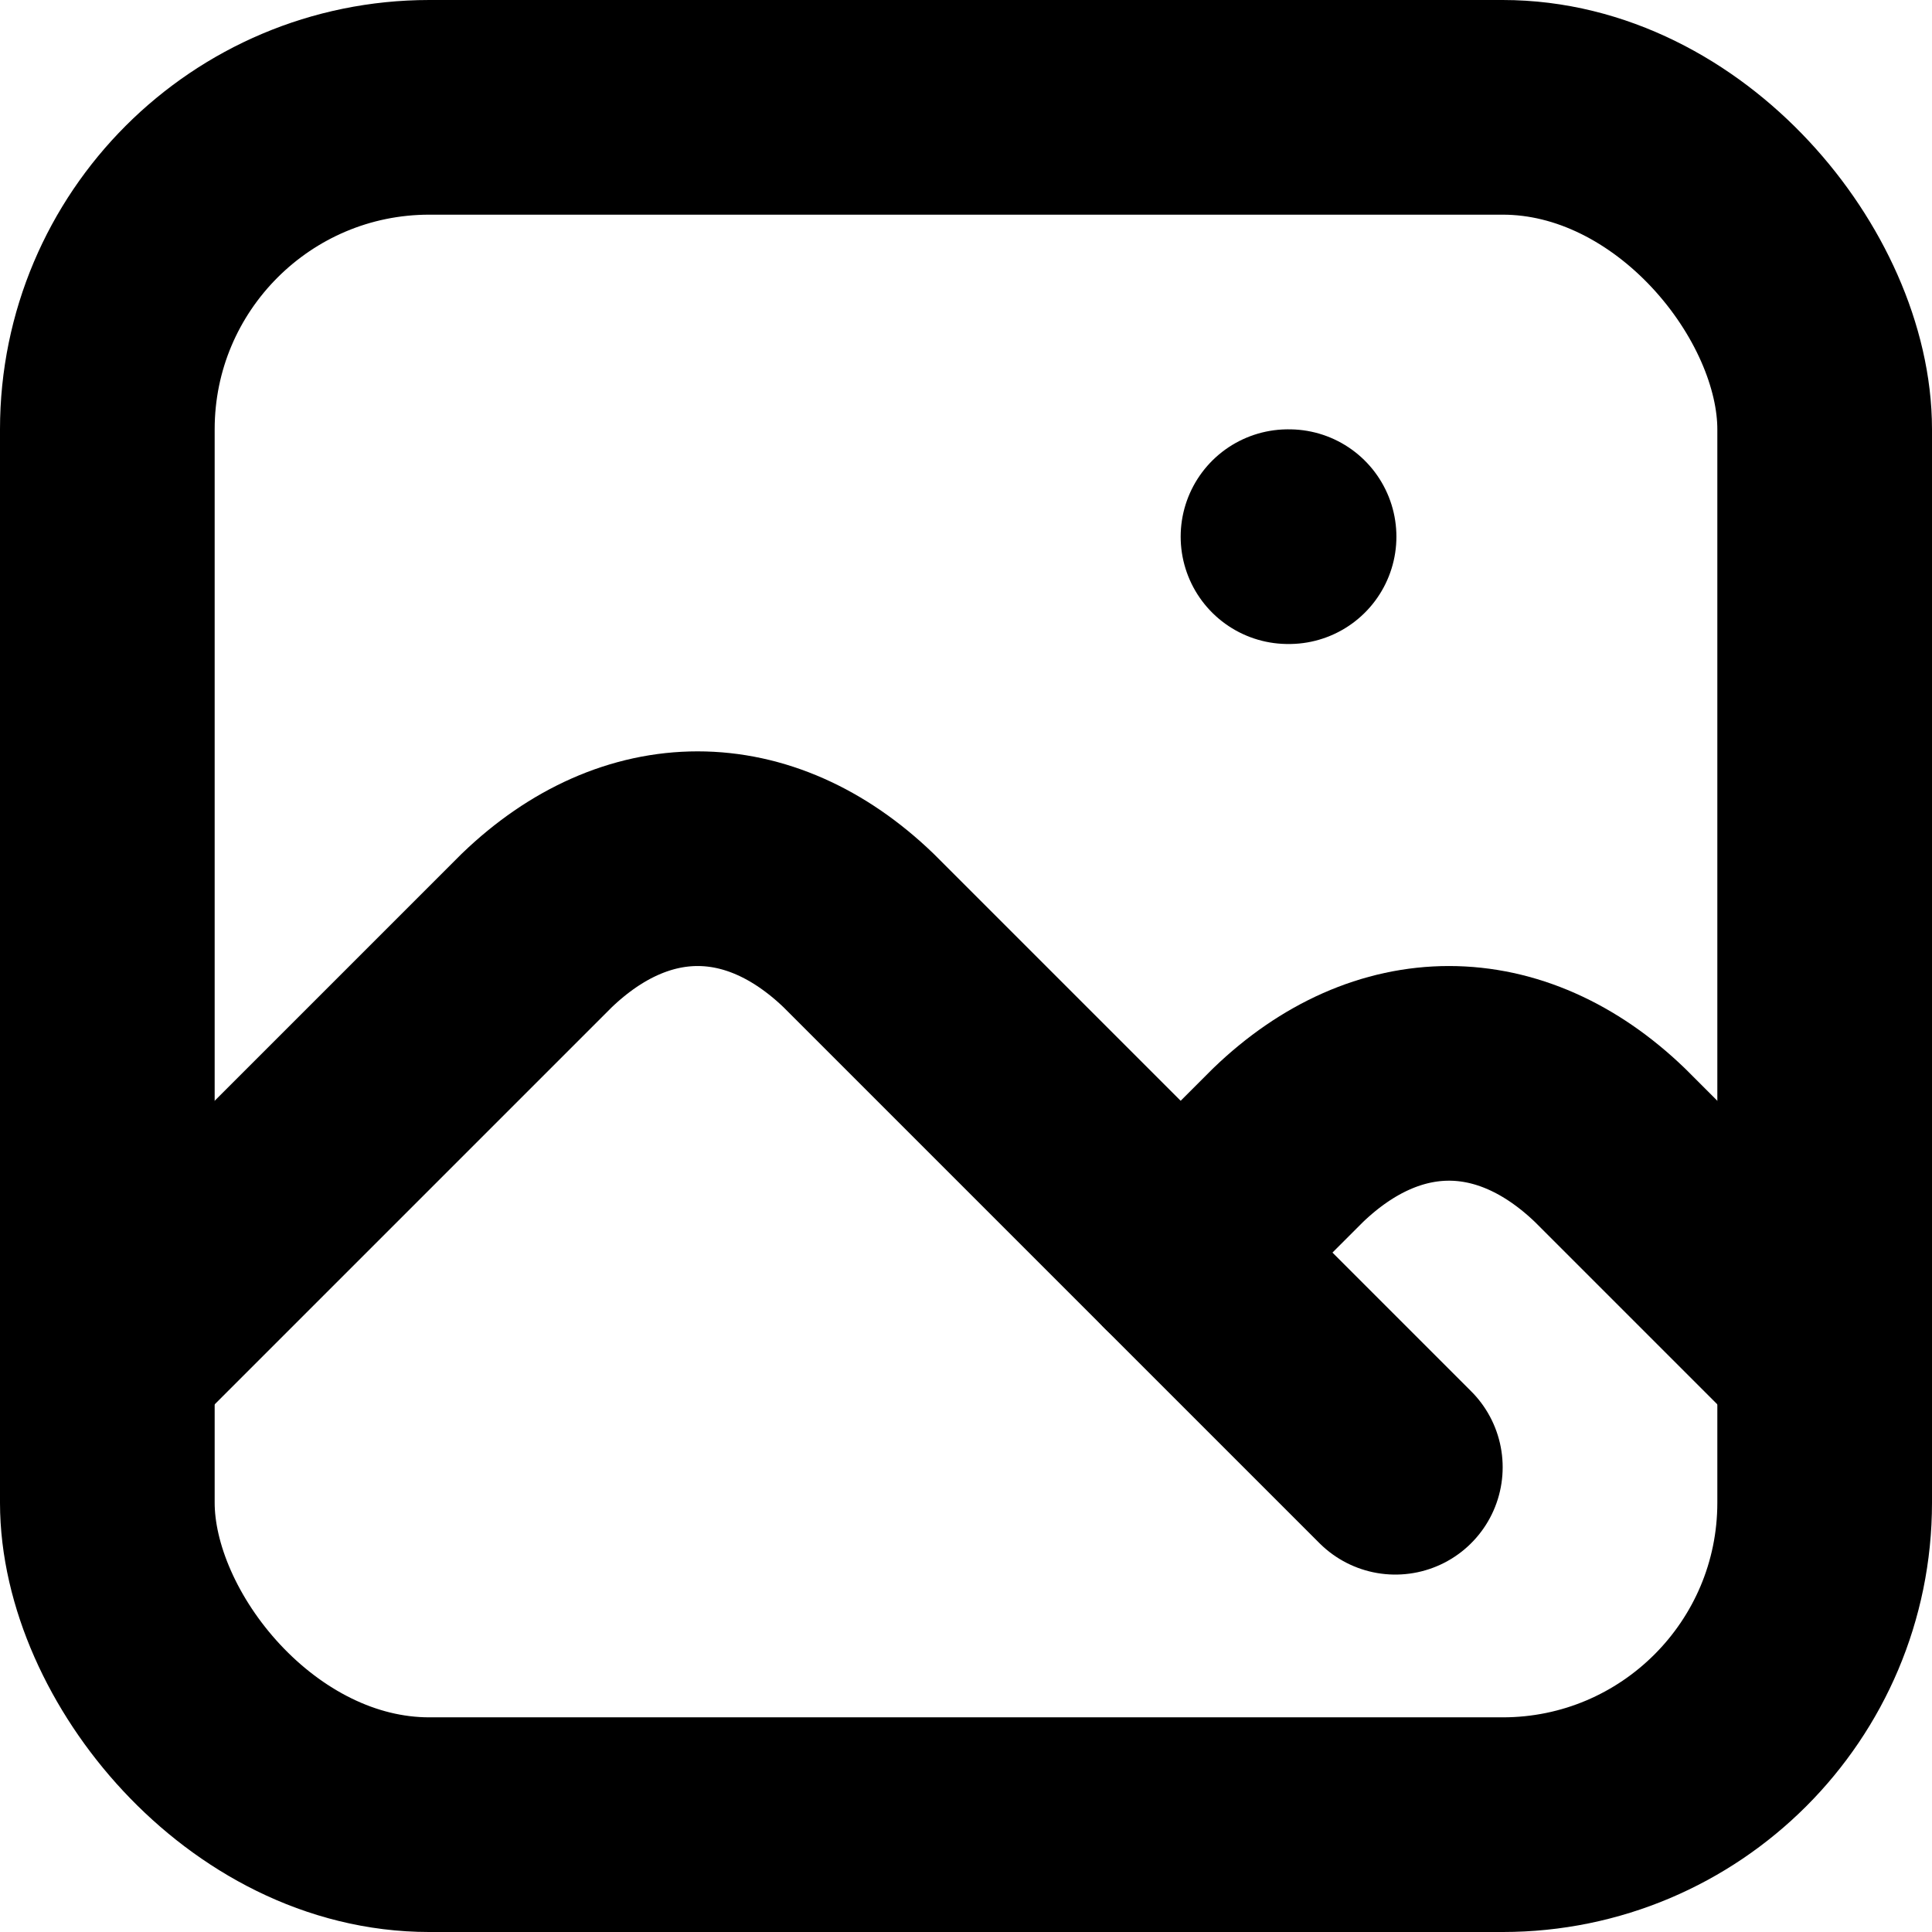 <?xml version="1.0" encoding="UTF-8"?>
<svg width="18px" height="18px" viewBox="0 0 18 18" version="1.1" xmlns="http://www.w3.org/2000/svg" xmlns:xlink="http://www.w3.org/1999/xlink">
    <!-- Generator: Sketch 51.3 (57544) - http://www.bohemiancoding.com/sketch -->
    <title>photo</title>
    <desc>Created with Sketch.</desc>
    <defs></defs>
    <g id="Page-1" stroke="none" stroke-width="1" fill="none" fill-rule="evenodd">
        <g id="photo" transform="translate(-3, -3)">
            <polygon id="Shape" points="0 0 24 0 24 24 0 24"></polygon>
            <path d="M15,8 L15.01,8" id="Shape" stroke="#000000" stroke-width="2" stroke-linecap="round" stroke-linejoin="round"></path>
            <rect id="Rectangle-path" stroke="#000000" stroke-width="2" stroke-linecap="round" stroke-linejoin="round" x="4" y="4" width="16" height="16" rx="3"></rect>
            <path d="M4,15.67 L8,11.67 C8.928,10.777 10.072,10.777 11,11.67 L16,16.67" id="Shape" stroke="#000000" stroke-width="2" stroke-linecap="round" stroke-linejoin="round"></path>
            <path d="M14,14.67 L15,13.67 C15.928,12.777 17.072,12.777 18,13.67 L20,15.67" id="Shape" stroke="#000000" stroke-width="2" stroke-linecap="round" stroke-linejoin="round"></path>
        </g>
    </g>
</svg>